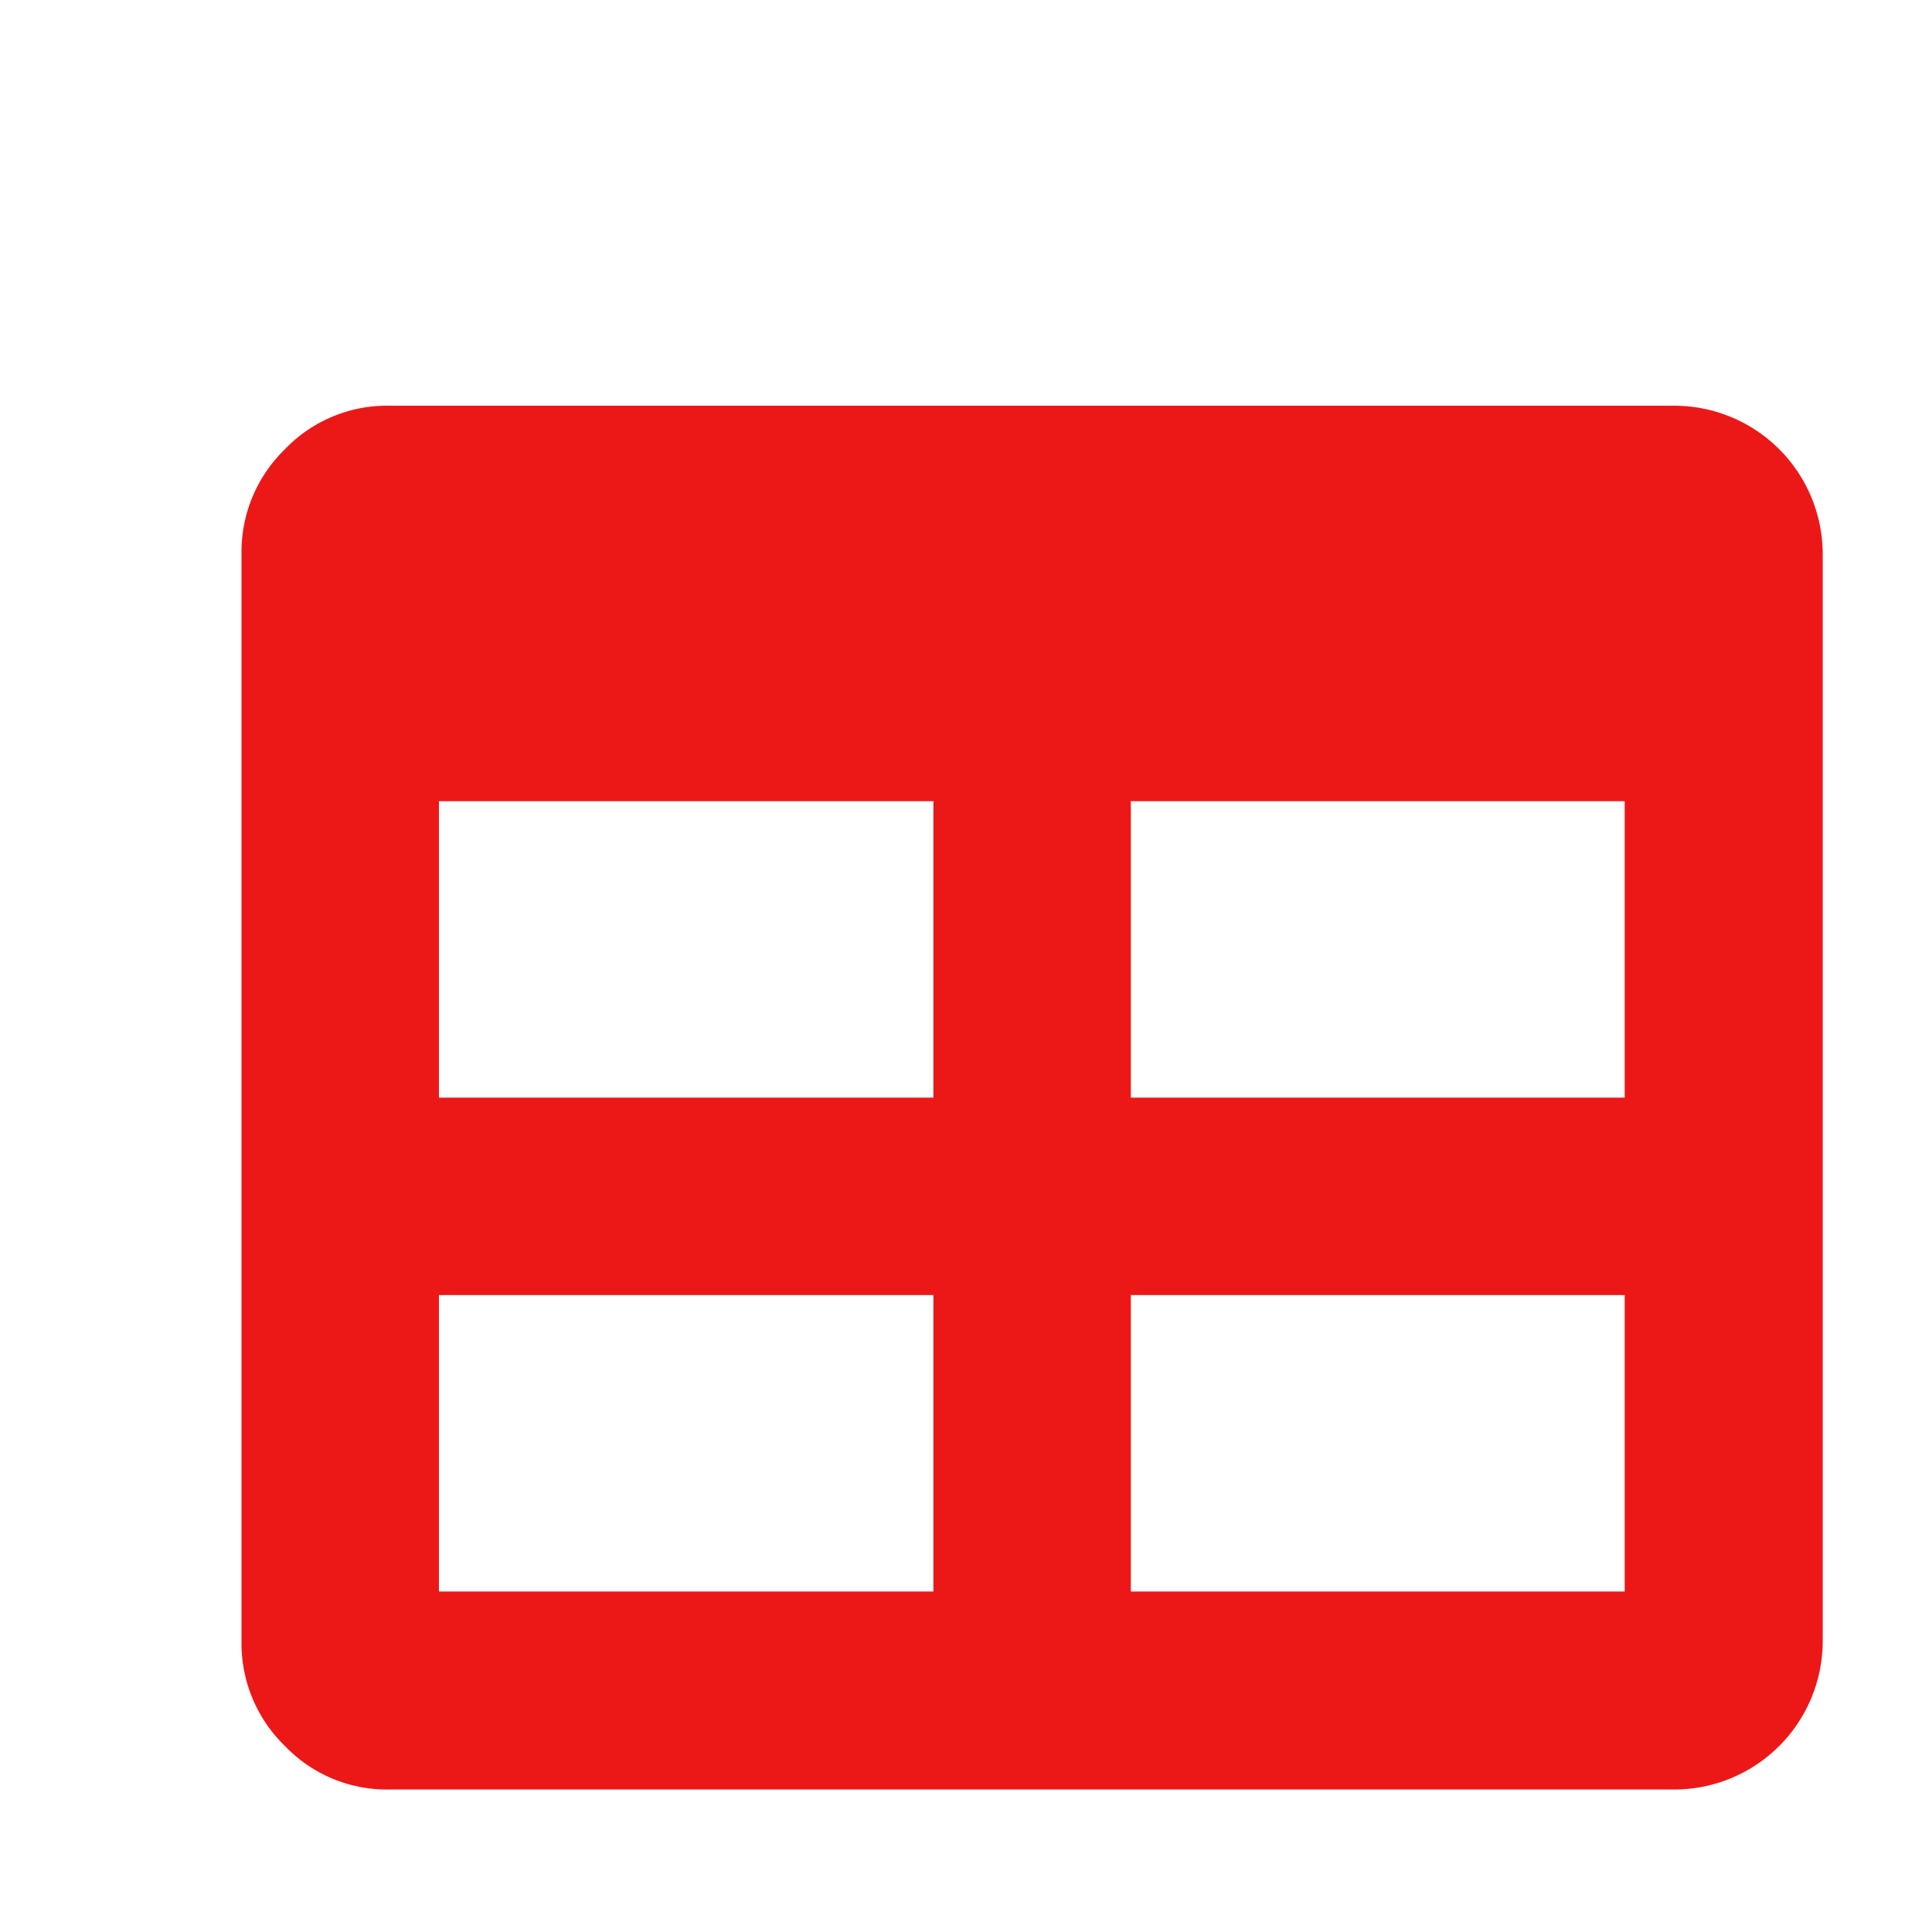 <svg id="Calque_1" data-name="Calque 1" xmlns="http://www.w3.org/2000/svg" viewBox="0 0 32 32"><defs><style>.cls-1{fill:#ec1818;}</style></defs><title>cal_r</title><path class="cls-1" d="M27.73,6.72a2.46,2.46,0,0,1,2.46,2.46v18a2.46,2.46,0,0,1-2.46,2.46H6.46a2.34,2.34,0,0,1-1.74-.72A2.37,2.37,0,0,1,4,27.18v-18a2.37,2.37,0,0,1,.72-1.74,2.34,2.34,0,0,1,1.74-.72ZM15.46,18.18V13.27H7.27v4.91Zm0,8.18V21.45H7.27v4.91Zm11.45-8.18V13.27H18.73v4.91Zm0,8.18V21.45H18.73v4.91Z"/></svg>